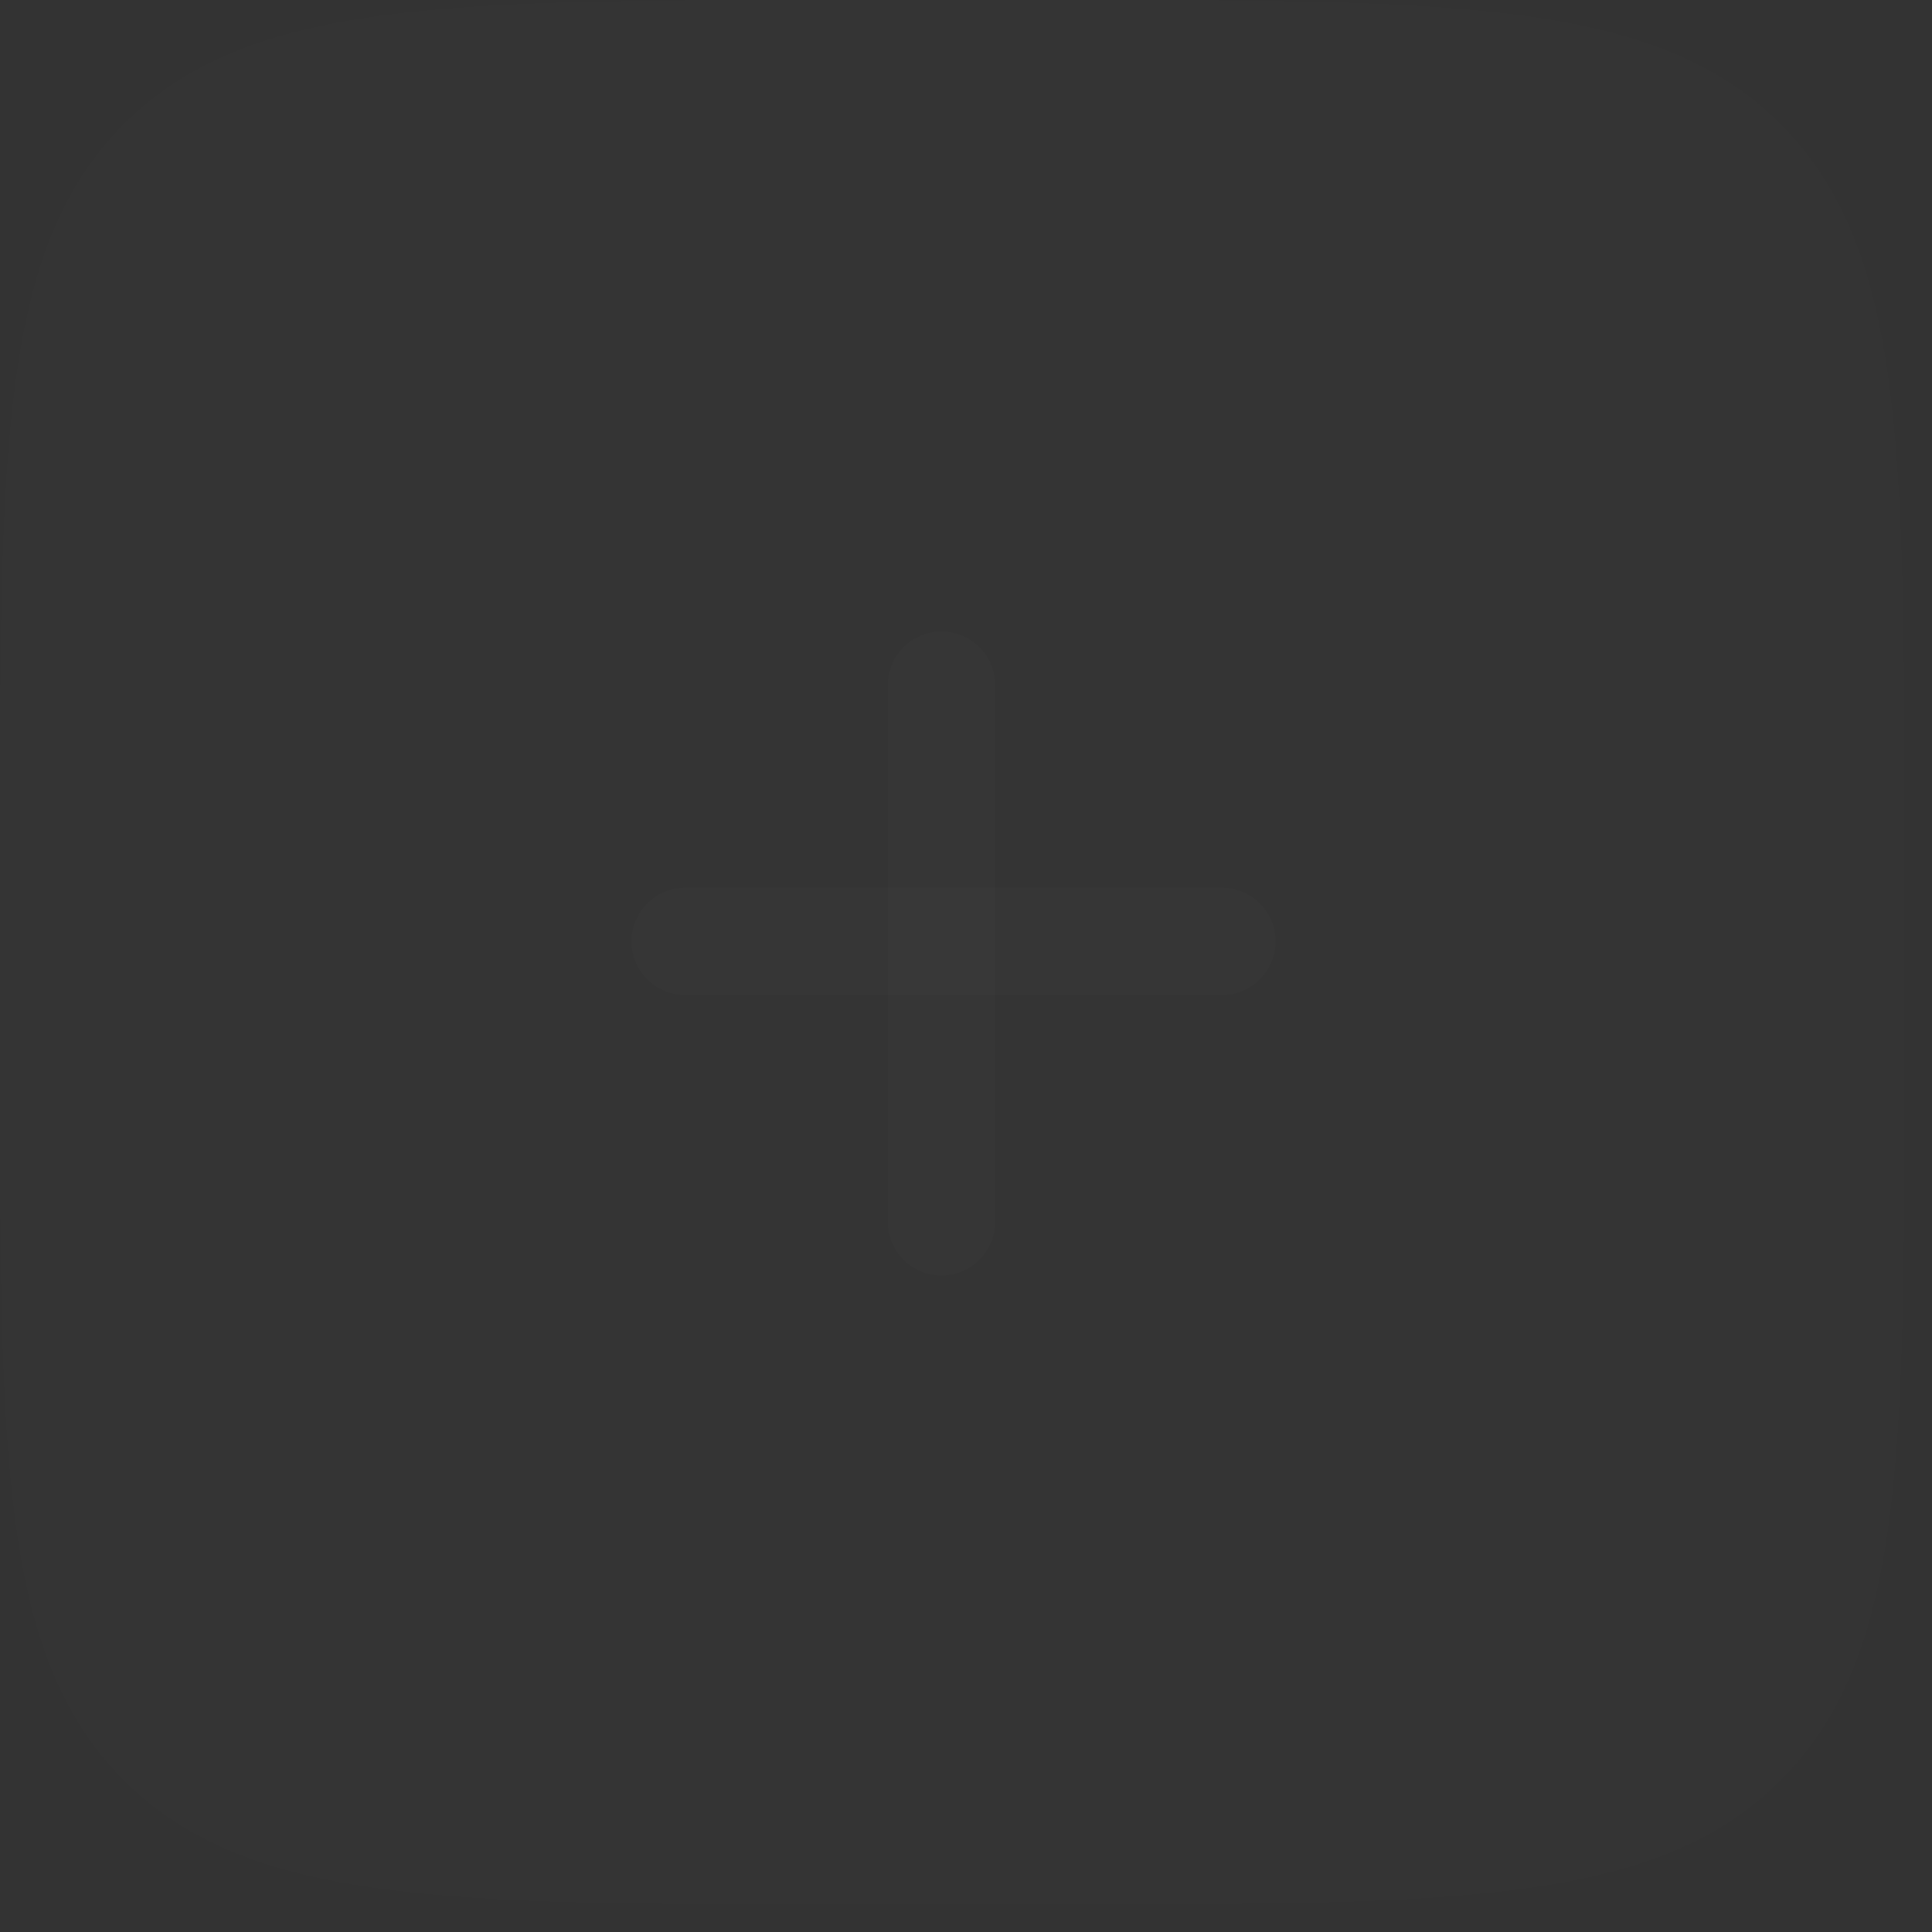 <svg width="45" height="45" viewBox="0 0 45 45" fill="none" xmlns="http://www.w3.org/2000/svg">
<rect x="0" y="0" width="45" height="45" fill="#333333" stroke="none"/>
<path opacity="0.4" d="M0 19.714C0 10.421 -1.95844e-07 5.775 2.887 2.887C5.774 -1.95844e-07 10.421 0 19.714 0H24.643C33.937 0 38.583 -1.95844e-07 41.47 2.887C44.357 5.774 44.357 10.421 44.357 19.714V24.643C44.357 33.937 44.357 38.583 41.47 41.47C38.583 44.357 33.937 44.357 24.643 44.357H19.714C10.421 44.357 5.775 44.357 2.887 41.47C-1.95844e-07 38.583 0 33.937 0 24.643V19.714Z" fill="white" fill-opacity="0.01"/>
<path d="M20.679 15.927C20.687 15.601 20.822 15.291 21.056 15.063C21.289 14.836 21.602 14.709 21.928 14.709C22.255 14.709 22.568 14.836 22.801 15.063C23.035 15.291 23.17 15.601 23.178 15.927V28.426C23.183 28.593 23.153 28.759 23.093 28.915C23.032 29.07 22.94 29.212 22.824 29.331C22.707 29.451 22.568 29.546 22.414 29.61C22.261 29.675 22.095 29.709 21.928 29.709C21.762 29.709 21.596 29.675 21.443 29.61C21.289 29.546 21.15 29.451 21.033 29.331C20.917 29.212 20.825 29.07 20.764 28.915C20.703 28.759 20.674 28.593 20.679 28.426V15.927Z" fill="white" fill-opacity="0.01"/>
<path d="M28.429 20.677C28.596 20.673 28.762 20.702 28.917 20.763C29.072 20.824 29.214 20.915 29.334 21.031C29.453 21.148 29.548 21.287 29.613 21.441C29.678 21.595 29.711 21.76 29.711 21.927C29.711 22.094 29.678 22.259 29.613 22.413C29.548 22.566 29.453 22.706 29.334 22.822C29.214 22.939 29.072 23.03 28.917 23.091C28.762 23.152 28.596 23.181 28.429 23.177H15.928C15.602 23.168 15.292 23.033 15.064 22.799C14.837 22.566 14.709 22.253 14.709 21.927C14.709 21.601 14.837 21.288 15.064 21.054C15.292 20.821 15.602 20.685 15.928 20.677H28.429Z" fill="white" fill-opacity="0.01"/>
</svg>
